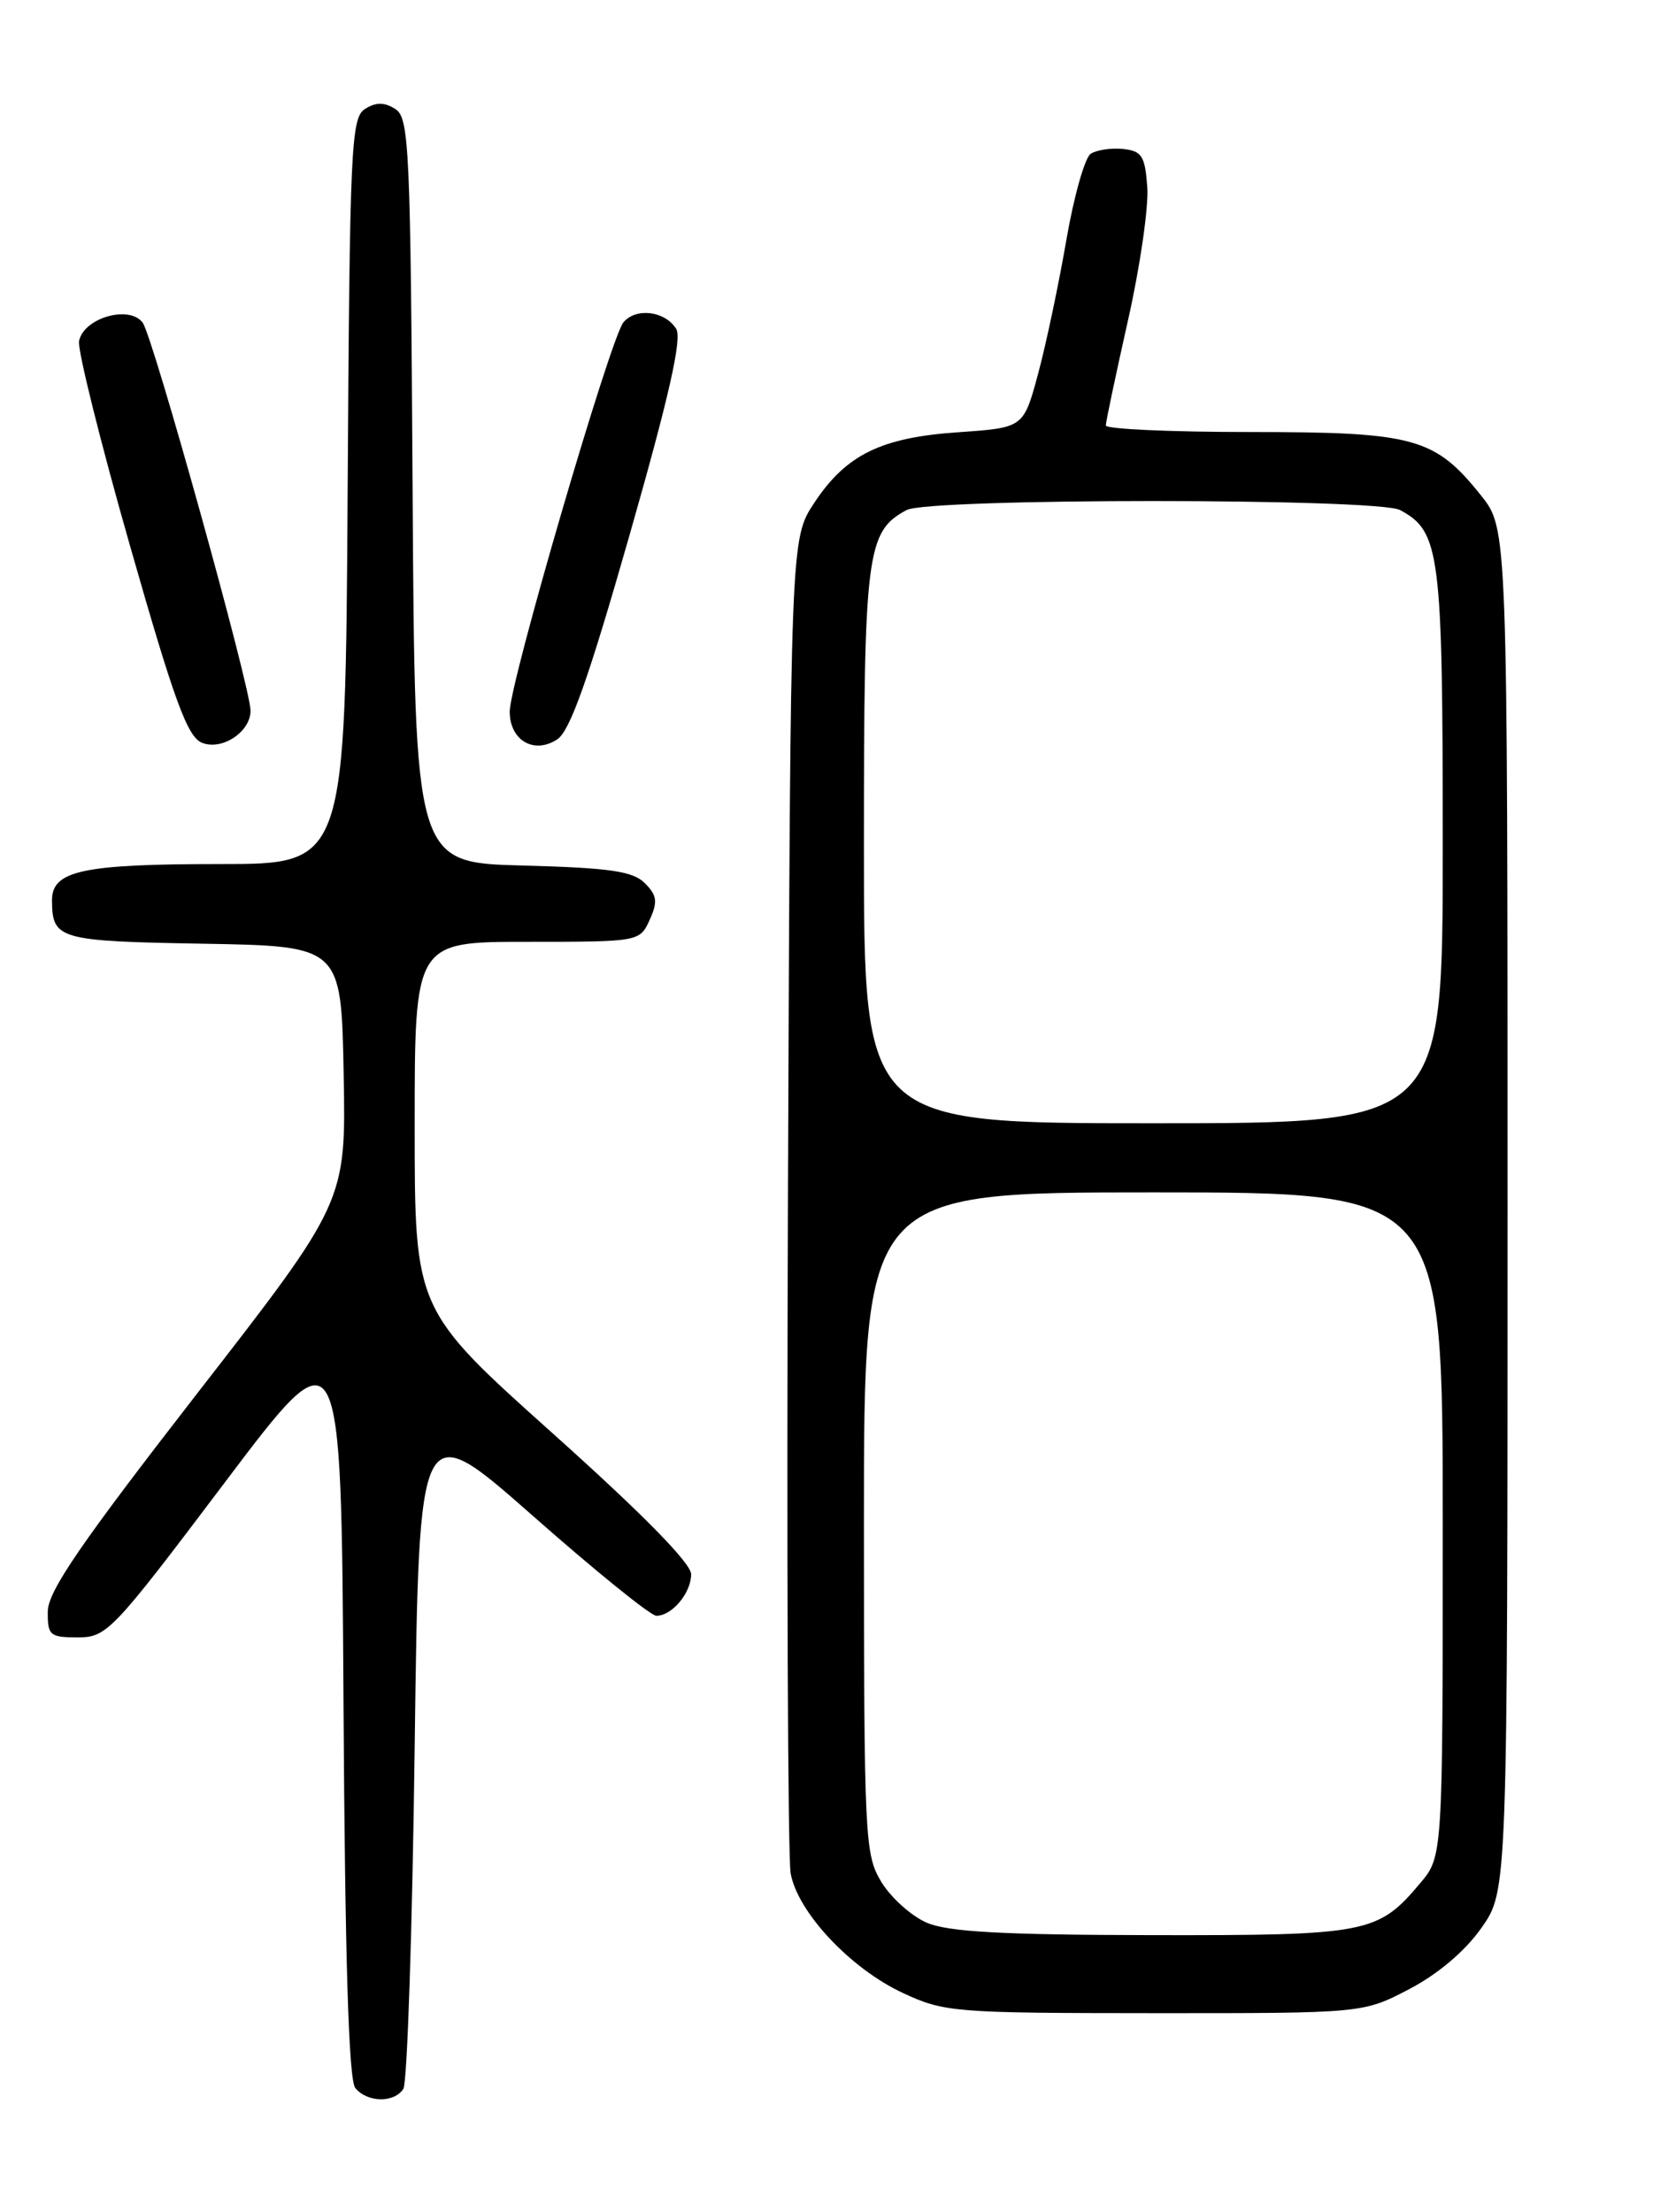 <?xml version="1.0" encoding="UTF-8" standalone="no"?>
<!DOCTYPE svg PUBLIC "-//W3C//DTD SVG 1.1//EN" "http://www.w3.org/Graphics/SVG/1.1/DTD/svg11.dtd" >
<svg xmlns="http://www.w3.org/2000/svg" xmlns:xlink="http://www.w3.org/1999/xlink" version="1.1" viewBox="0 0 194 256">
 <g >
 <path fill="currentColor"
d=" M 46.69 241.75 C 47.14 241.06 47.73 223.25 48.00 202.16 C 48.50 163.83 48.50 163.83 61.65 175.41 C 68.88 181.79 75.32 187.00 75.97 187.00 C 77.79 187.00 80.00 184.36 80.00 182.19 C 80.00 180.92 74.33 175.16 64.00 165.91 C 48.00 151.58 48.00 151.58 48.00 130.29 C 48.00 109.00 48.00 109.00 61.02 109.00 C 73.99 109.00 74.05 108.99 75.20 106.46 C 76.15 104.37 76.06 103.63 74.64 102.21 C 73.25 100.82 70.61 100.44 60.48 100.17 C 48.02 99.84 48.02 99.84 47.76 56.78 C 47.52 17.02 47.37 13.63 45.75 12.61 C 44.47 11.81 43.53 11.81 42.25 12.61 C 40.63 13.63 40.48 17.03 40.24 56.86 C 39.98 100.00 39.98 100.00 25.55 100.00 C 9.51 100.00 5.99 100.76 6.02 104.23 C 6.05 108.72 6.79 108.93 23.54 109.22 C 39.50 109.50 39.50 109.50 39.78 124.30 C 40.05 139.10 40.05 139.10 22.80 161.30 C 9.36 178.61 5.55 184.16 5.53 186.50 C 5.50 189.27 5.77 189.50 9.00 189.50 C 12.37 189.50 13.01 188.82 26.00 171.60 C 39.50 153.70 39.50 153.70 39.76 197.01 C 39.94 226.96 40.36 240.73 41.13 241.66 C 42.53 243.35 45.63 243.40 46.69 241.75 Z  M 163.12 230.21 C 166.46 228.46 169.60 225.80 171.48 223.12 C 174.50 218.83 174.50 218.83 174.50 140.01 C 174.50 61.19 174.50 61.19 171.43 57.34 C 166.08 50.65 163.74 50.00 144.75 50.00 C 135.54 50.00 128.00 49.66 128.00 49.24 C 128.00 48.83 129.15 43.39 130.55 37.15 C 131.96 30.92 132.97 23.95 132.80 21.66 C 132.54 18.05 132.17 17.47 130.00 17.24 C 128.62 17.10 126.94 17.35 126.25 17.80 C 125.57 18.25 124.30 22.74 123.43 27.79 C 122.56 32.83 121.10 39.78 120.17 43.23 C 118.48 49.50 118.48 49.50 110.99 50.02 C 101.98 50.63 97.95 52.61 94.25 58.20 C 91.50 62.35 91.50 62.35 91.21 137.93 C 91.05 179.49 91.19 214.99 91.52 216.81 C 92.33 221.31 98.43 227.82 104.50 230.65 C 109.30 232.89 110.46 232.98 133.64 232.99 C 157.77 233.00 157.77 233.00 163.12 230.21 Z  M 29.00 82.25 C 29.00 79.57 17.72 39.00 16.52 37.35 C 14.98 35.26 9.67 36.79 9.15 39.48 C 8.96 40.47 11.62 51.17 15.07 63.24 C 20.23 81.32 21.71 85.33 23.42 85.98 C 25.74 86.87 29.00 84.69 29.00 82.25 Z  M 72.87 61.93 C 77.44 45.93 78.97 39.17 78.27 38.06 C 76.97 35.98 73.61 35.57 72.16 37.31 C 70.65 39.13 59.00 79.02 59.00 82.36 C 59.00 85.69 61.82 87.33 64.50 85.57 C 65.99 84.59 68.12 78.56 72.87 61.93 Z  M 107.27 222.52 C 105.49 221.75 103.13 219.63 102.02 217.81 C 100.10 214.64 100.01 212.84 100.00 176.25 C 100.00 138.00 100.00 138.00 133.50 138.00 C 167.00 138.00 167.00 138.00 167.00 176.42 C 167.00 214.85 167.00 214.85 164.38 217.96 C 159.49 223.77 158.30 224.00 133.30 223.96 C 115.99 223.93 109.72 223.58 107.27 222.52 Z  M 100.00 97.95 C 100.00 63.88 100.30 61.52 104.94 59.03 C 107.54 57.64 159.46 57.64 162.06 59.03 C 166.70 61.52 167.00 63.88 167.00 97.95 C 167.00 130.00 167.00 130.00 133.50 130.00 C 100.00 130.00 100.00 130.00 100.00 97.95 Z "/>
</g>
</svg>